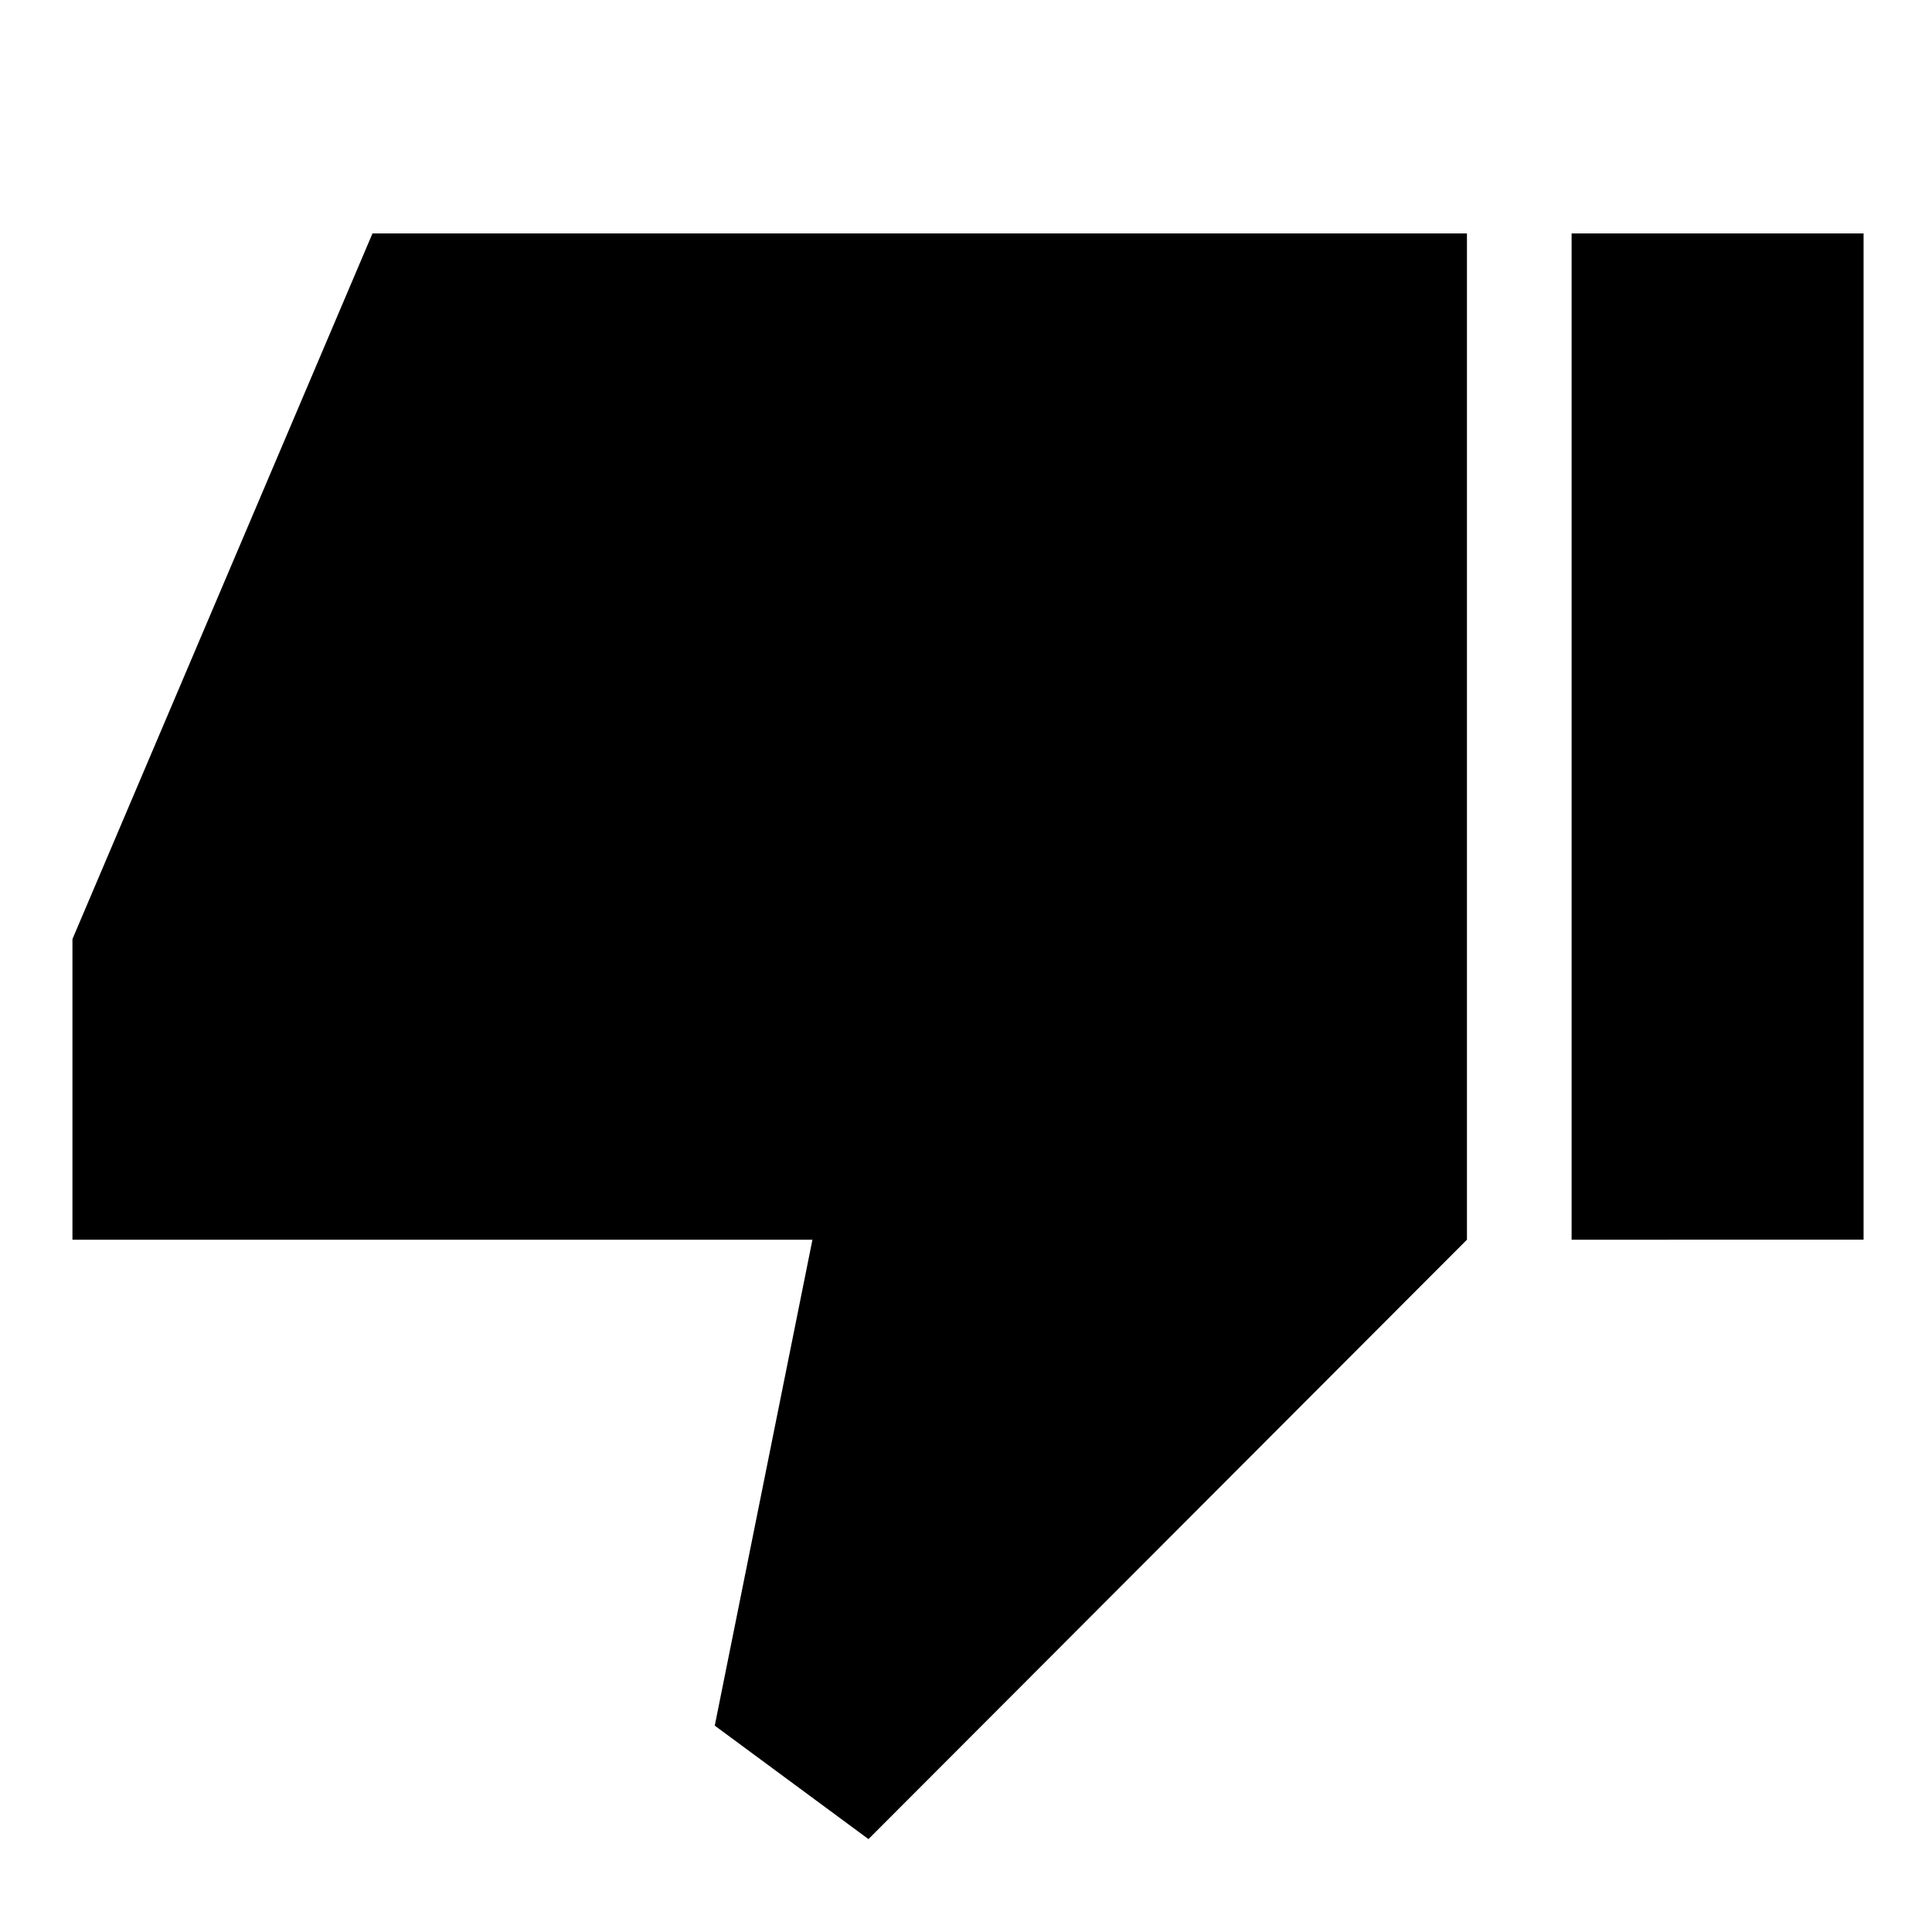 <svg xmlns="http://www.w3.org/2000/svg" height="20" viewBox="0 -960 960 960" width="20"><path d="M36-344v-149.38L185.08-844h543.84v500L431.54-46.16l-76.38-56.38L403.7-344H36Zm744.92 0v-500H926v500H780.92Z"/></svg>